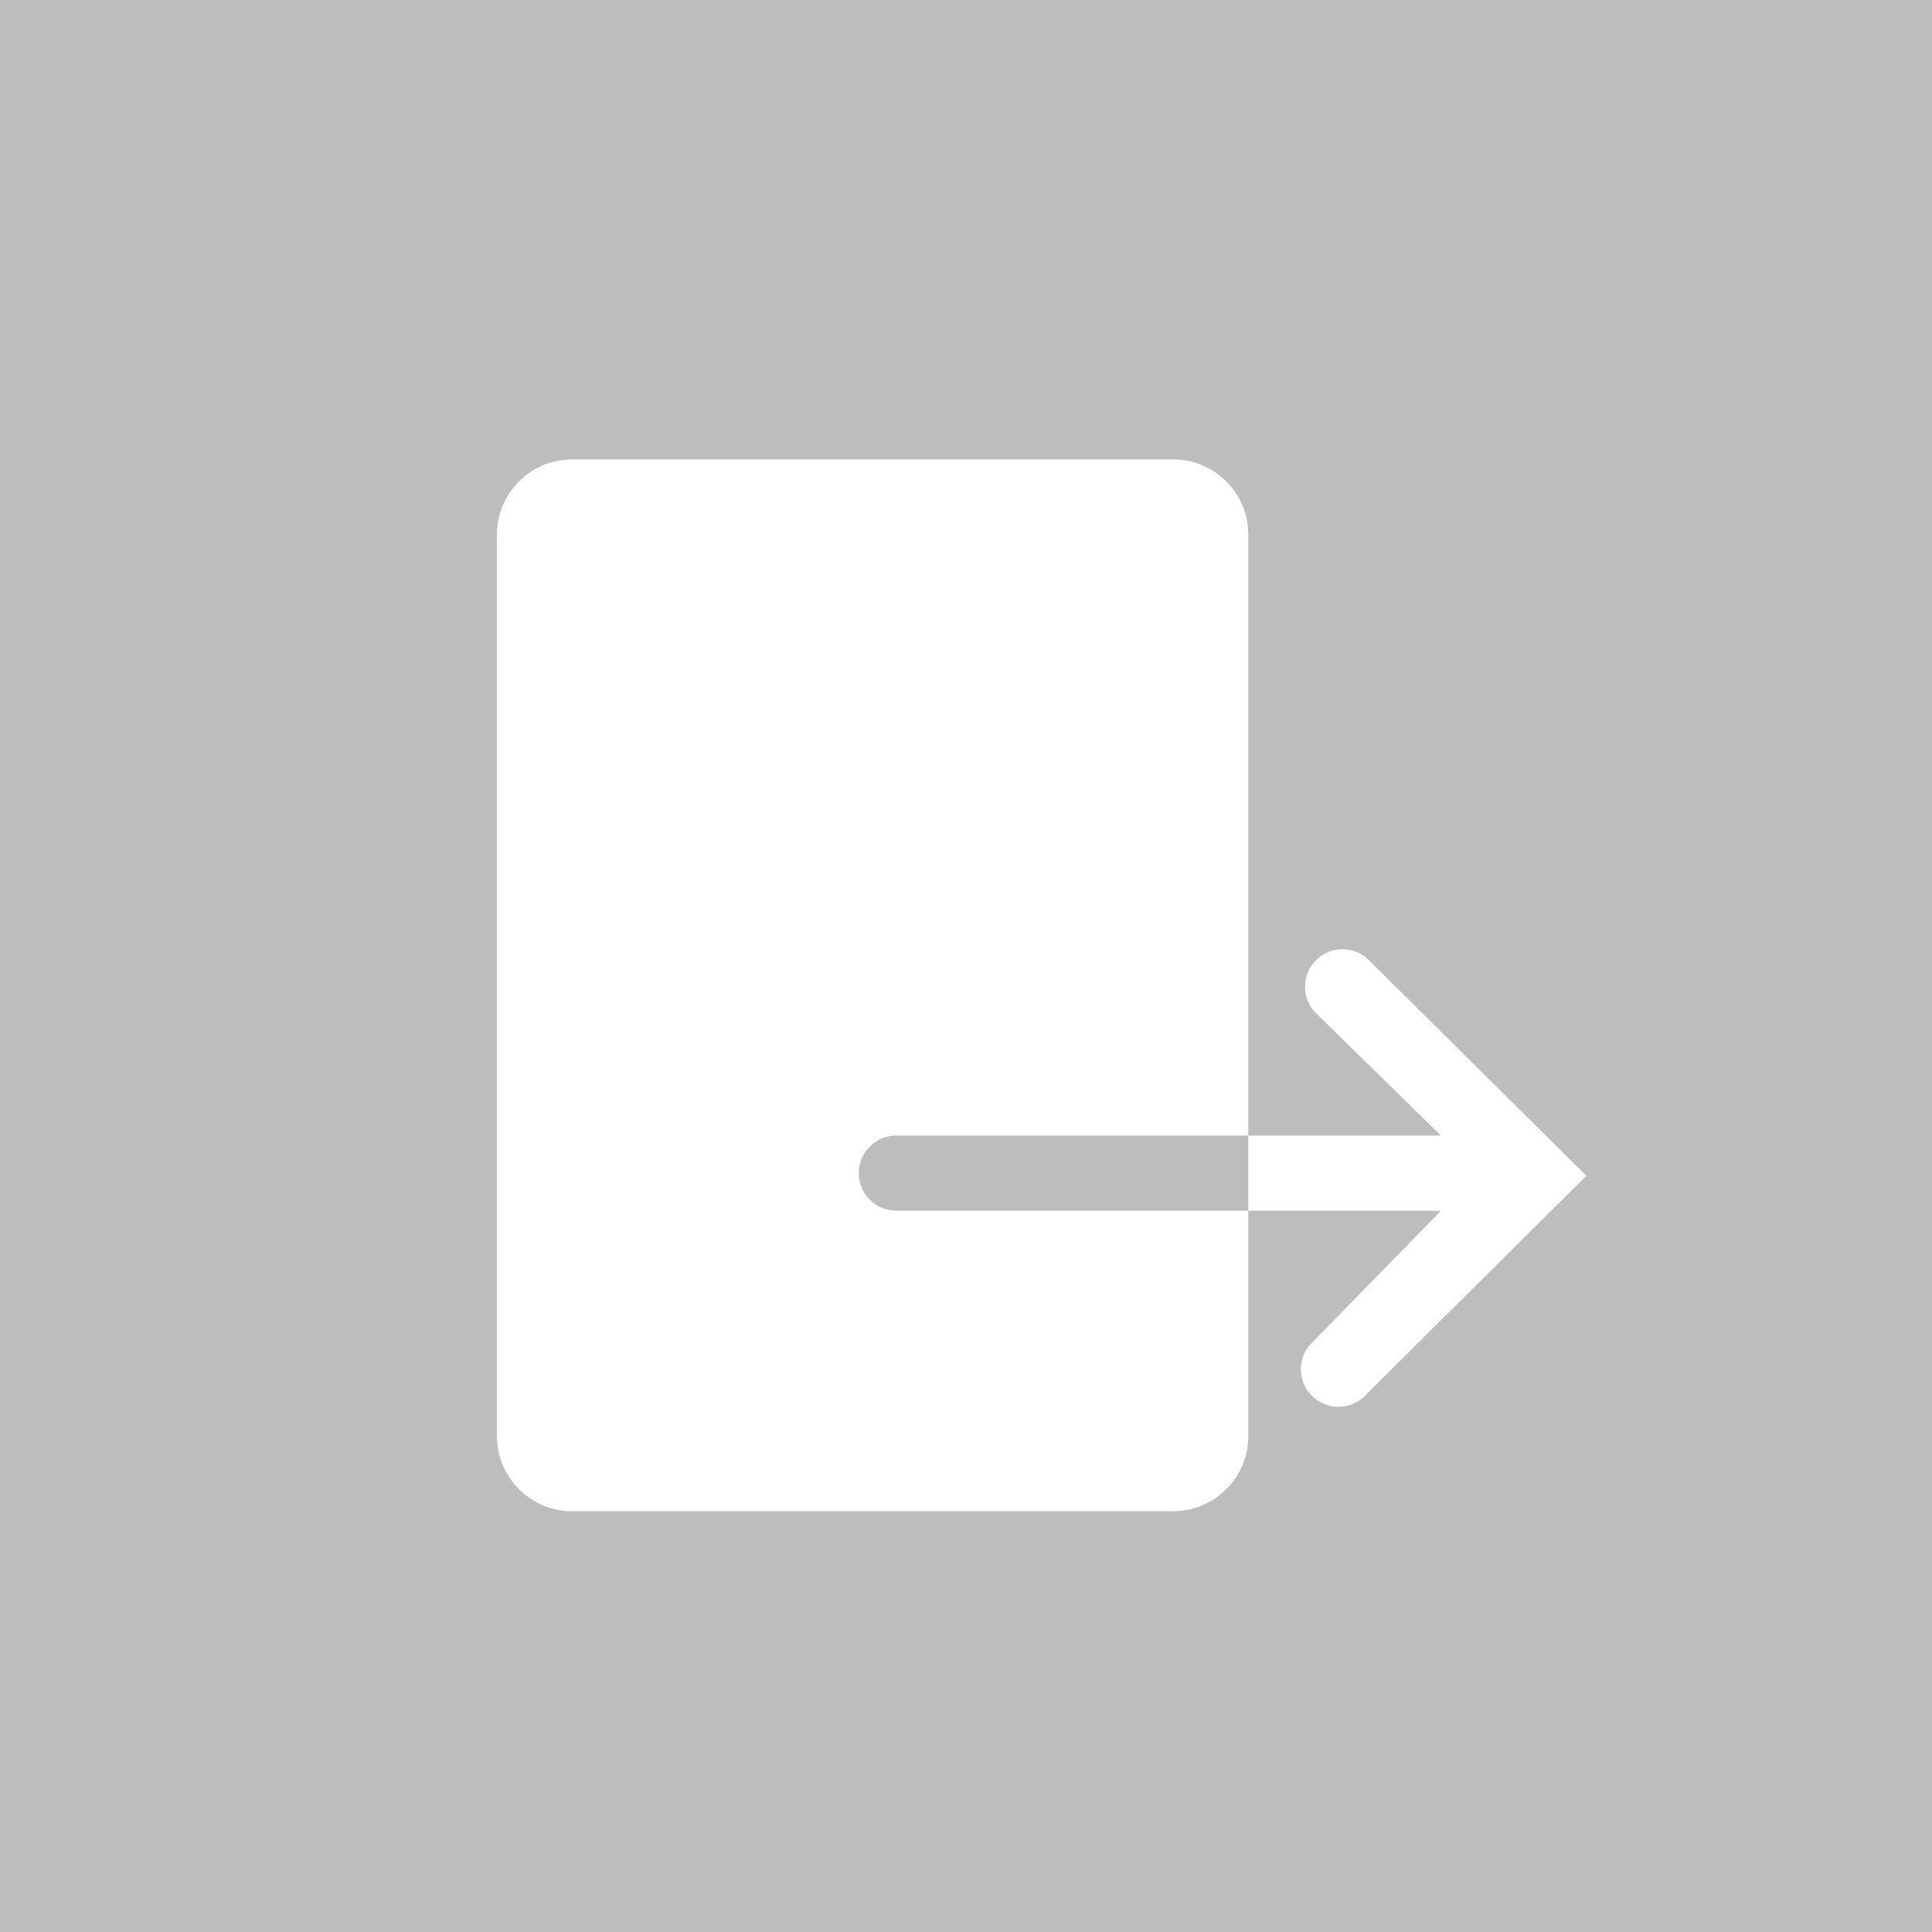 <svg width="50" height="50" viewBox="0 0 50 50" fill="none" xmlns="http://www.w3.org/2000/svg">
<rect width="50" height="50" fill="#BDBDBD"/>
<path d="M30.361 11.889H14.806C14.29 11.889 13.796 12.094 13.431 12.458C13.066 12.823 12.861 13.317 12.861 13.833V37.166C12.861 37.682 13.066 38.177 13.431 38.541C13.796 38.906 14.29 39.111 14.806 39.111H30.361C30.877 39.111 31.372 38.906 31.736 38.541C32.101 38.177 32.306 37.682 32.306 37.166V31.333H23.196C22.938 31.333 22.691 31.231 22.509 31.048C22.326 30.866 22.224 30.619 22.224 30.361C22.224 30.103 22.326 29.856 22.509 29.673C22.691 29.491 22.938 29.389 23.196 29.389H32.306V13.833C32.306 13.317 32.101 12.823 31.736 12.458C31.372 12.094 30.877 11.889 30.361 11.889Z" fill="white"/>
<path d="M35.377 24.8C35.191 24.641 34.952 24.558 34.707 24.567C34.462 24.577 34.23 24.678 34.057 24.851C33.884 25.024 33.782 25.256 33.773 25.501C33.764 25.746 33.847 25.985 34.006 26.171L37.292 29.389H32.305V31.334H37.292L34.006 34.697C33.904 34.785 33.822 34.892 33.763 35.012C33.705 35.133 33.672 35.264 33.667 35.398C33.662 35.532 33.684 35.666 33.733 35.791C33.782 35.915 33.856 36.029 33.951 36.123C34.046 36.218 34.159 36.292 34.284 36.341C34.409 36.39 34.542 36.413 34.676 36.407C34.81 36.402 34.941 36.369 35.062 36.311C35.182 36.253 35.29 36.17 35.377 36.068L41.055 30.429L35.377 24.8Z" fill="white"/>
</svg>
